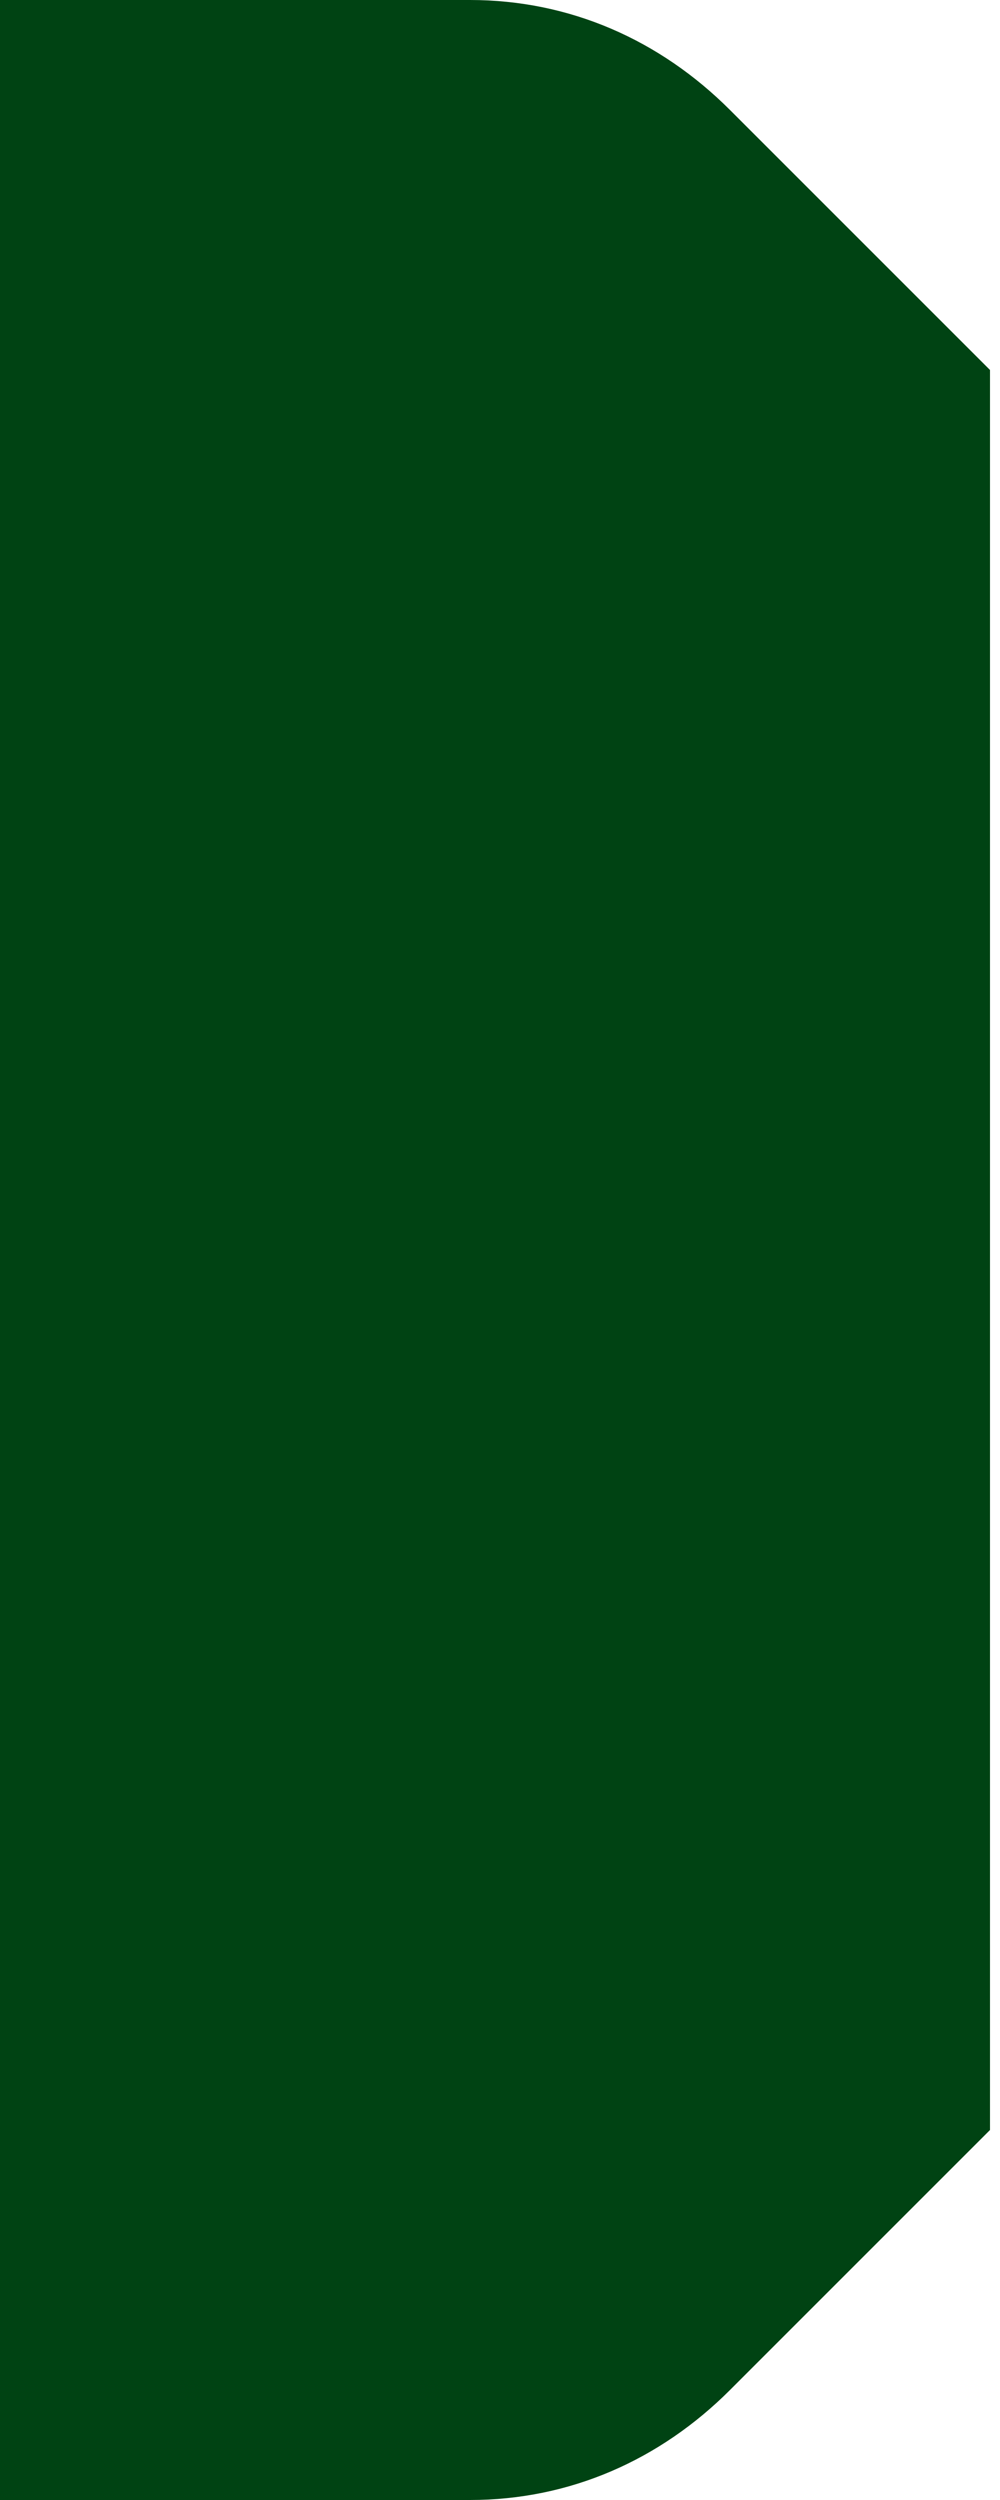 <?xml version="1.0" encoding="utf-8"?>
<!-- Generator: Adobe Illustrator 26.3.1, SVG Export Plug-In . SVG Version: 6.00 Build 0)  -->
<svg preserveAspectRatio="none" version="1.1" id="Слой_1" xmlns="http://www.w3.org/2000/svg" xmlns:xlink="http://www.w3.org/1999/xlink" x="0px" y="0px"
	 viewBox="0 0 10 25" style="enable-background:new 0 0 10 25;" xml:space="preserve">
<path fill="#004313" d="M-194.5,3.7C-194.5,3.7-194.5,3.7-194.5,3.7l0,17.6c0,0,0,0,0,0c0,0,0,0,0,0l2.6,2.6c0.7,0.7,1.6,1.1,2.6,1.1
	l194,0c1,0,1.9-0.4,2.6-1.1l2.6-2.6c0,0,0,0,0,0c0,0,0,0,0,0V3.7c0,0,0,0,0,0c0,0,0,0,0,0L7.3,1.1C6.6,0.4,5.7,0,4.7,0l-194,0
	c-1,0-1.9,0.4-2.6,1.1L-194.5,3.7C-194.5,3.7-194.5,3.7-194.5,3.7z"/>
</svg>
